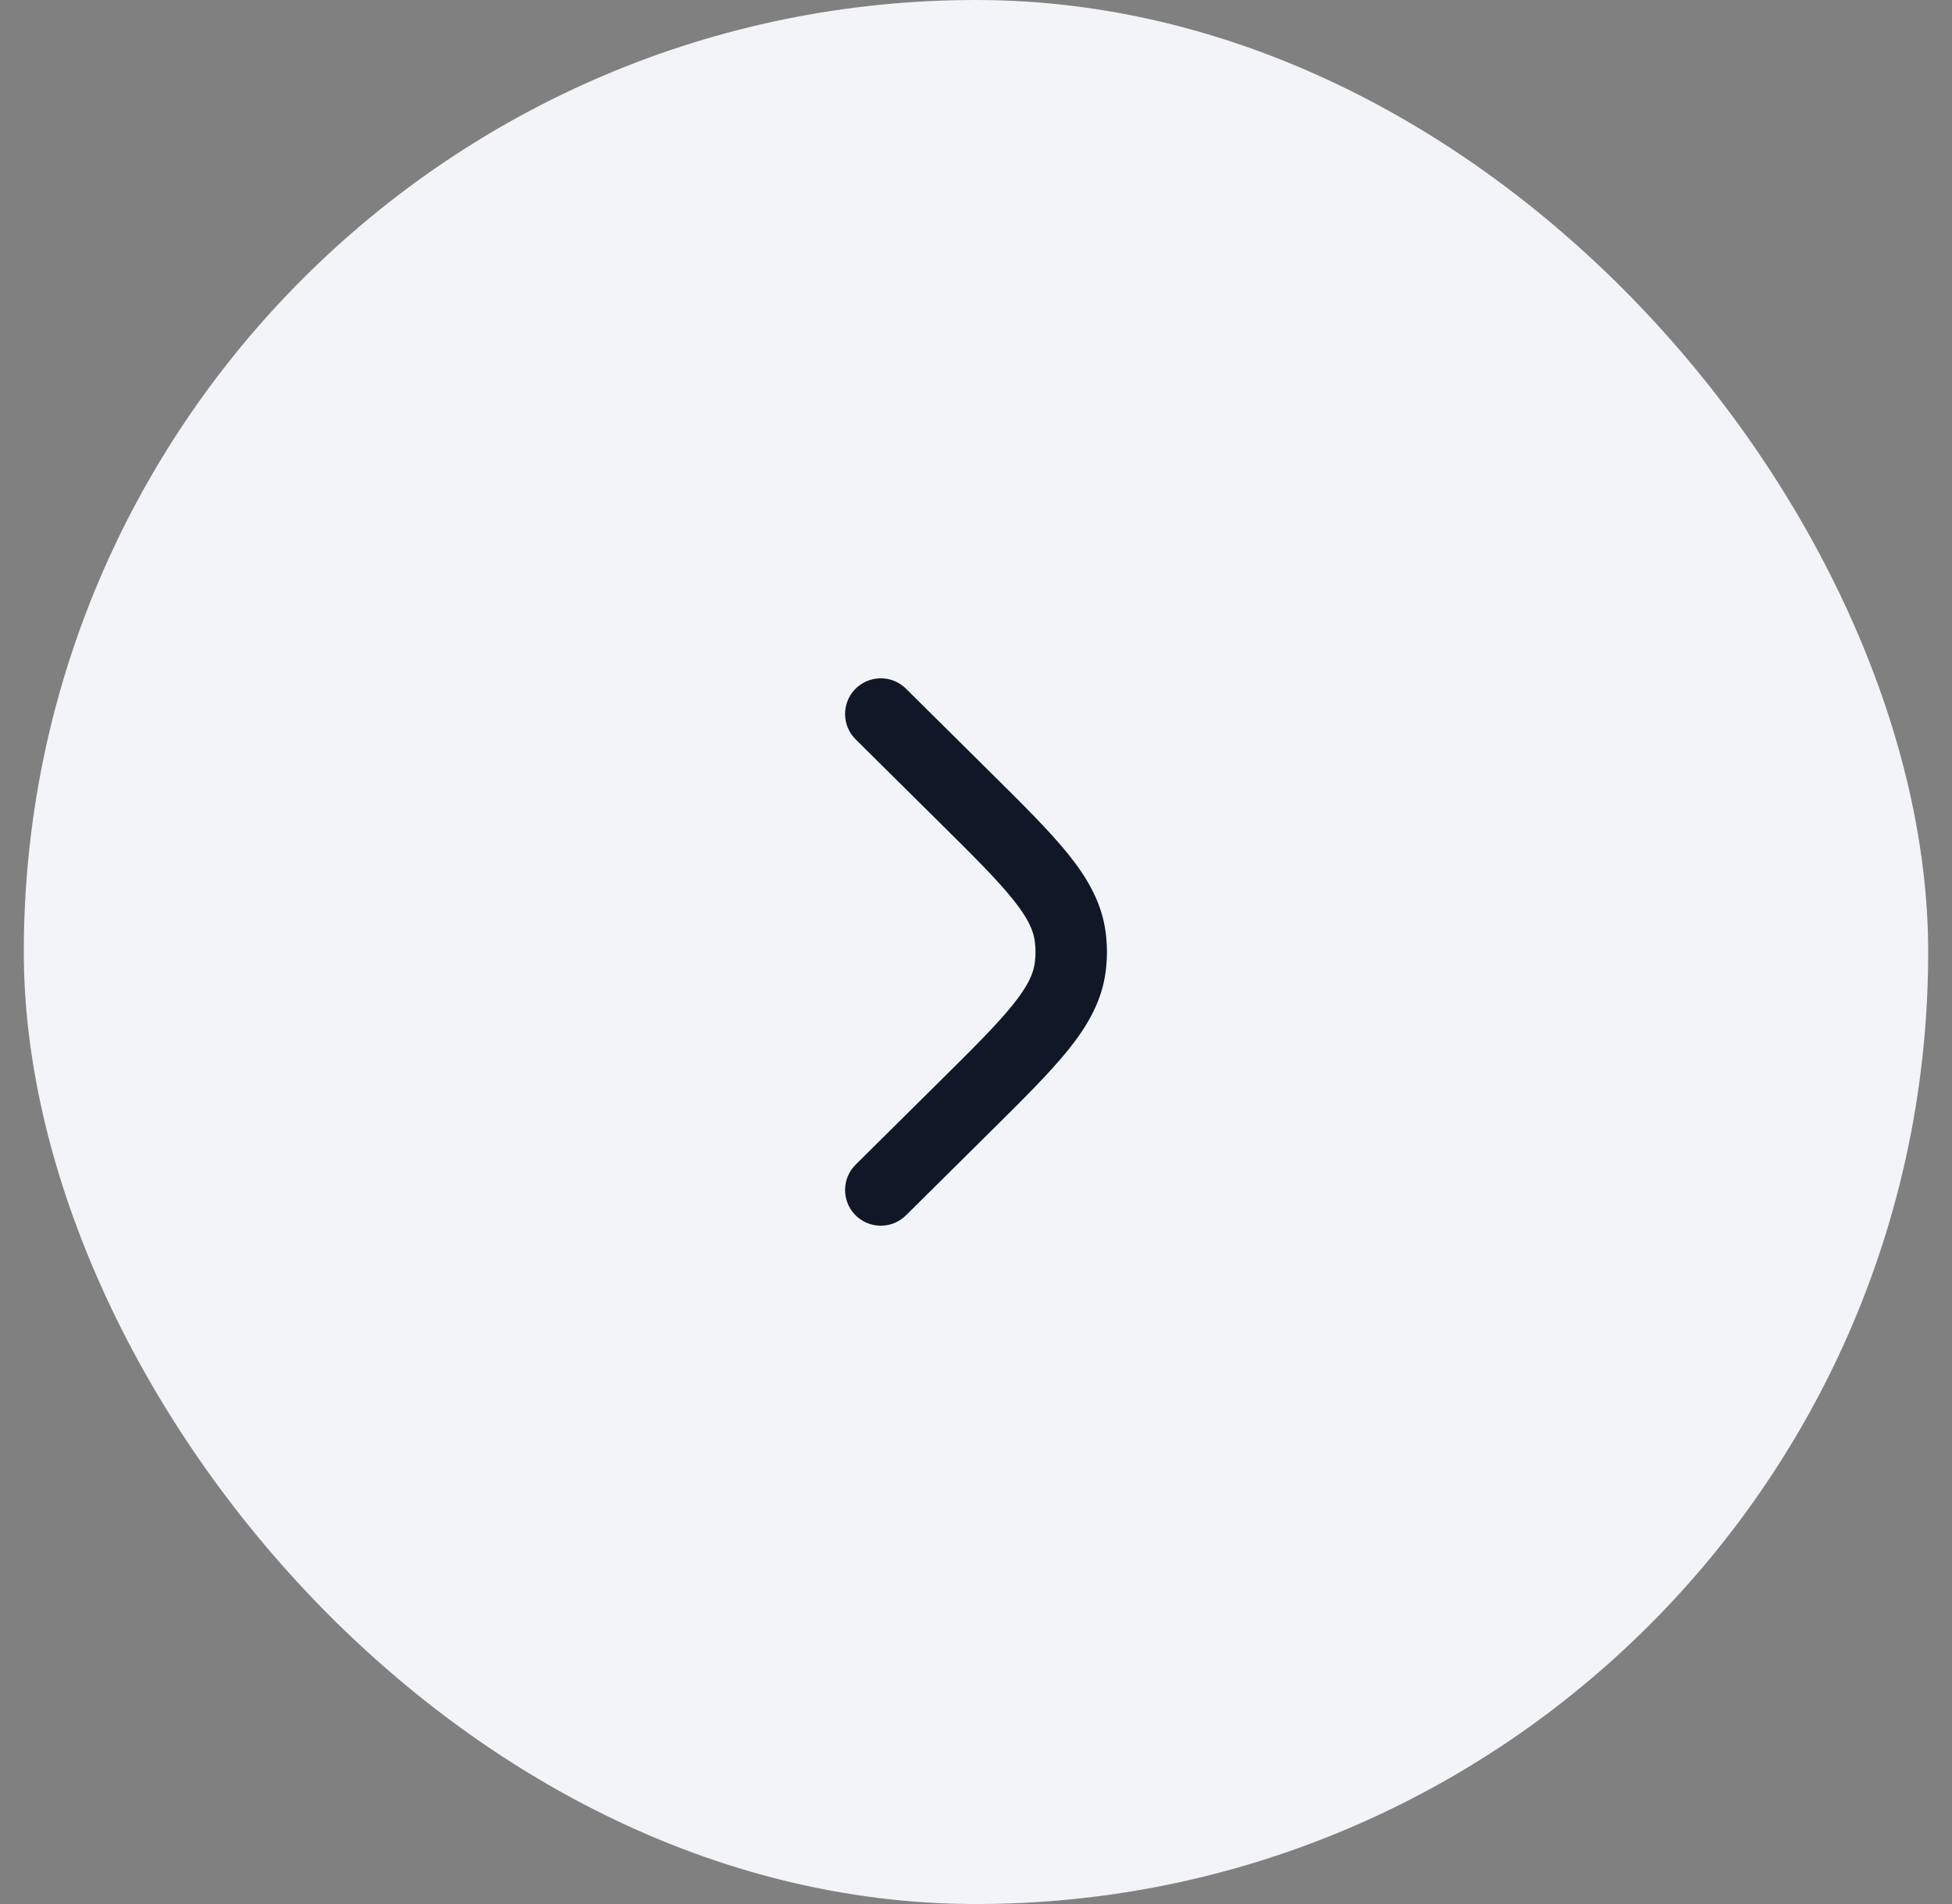 <svg width="41" height="40" viewBox="0 0 41 40" fill="none" xmlns="http://www.w3.org/2000/svg">
<rect x="0" y="0" width="41" height="40" fill="#808080" stroke="none"/>
<rect x="0.5" width="40" height="40" rx="20" fill="#F2F4F7"/>
<path d="M19.028 14.467C18.734 14.176 18.259 14.178 17.967 14.472C17.676 14.766 17.678 15.241 17.972 15.533L19.735 17.28C20.451 17.989 20.941 18.477 21.273 18.891C21.596 19.292 21.707 19.55 21.736 19.782C21.755 19.927 21.755 20.073 21.736 20.218C21.707 20.45 21.596 20.708 21.273 21.109C20.941 21.523 20.451 22.011 19.735 22.72L17.972 24.467C17.678 24.759 17.676 25.234 17.967 25.528C18.259 25.822 18.734 25.824 19.028 25.533L20.823 23.754C21.499 23.084 22.051 22.536 22.443 22.049C22.85 21.541 23.145 21.026 23.224 20.408C23.259 20.137 23.259 19.863 23.224 19.592C23.145 18.974 22.85 18.459 22.443 17.951C22.051 17.464 21.499 16.916 20.823 16.246L19.028 14.467Z" fill="#101828"/>
</svg>
